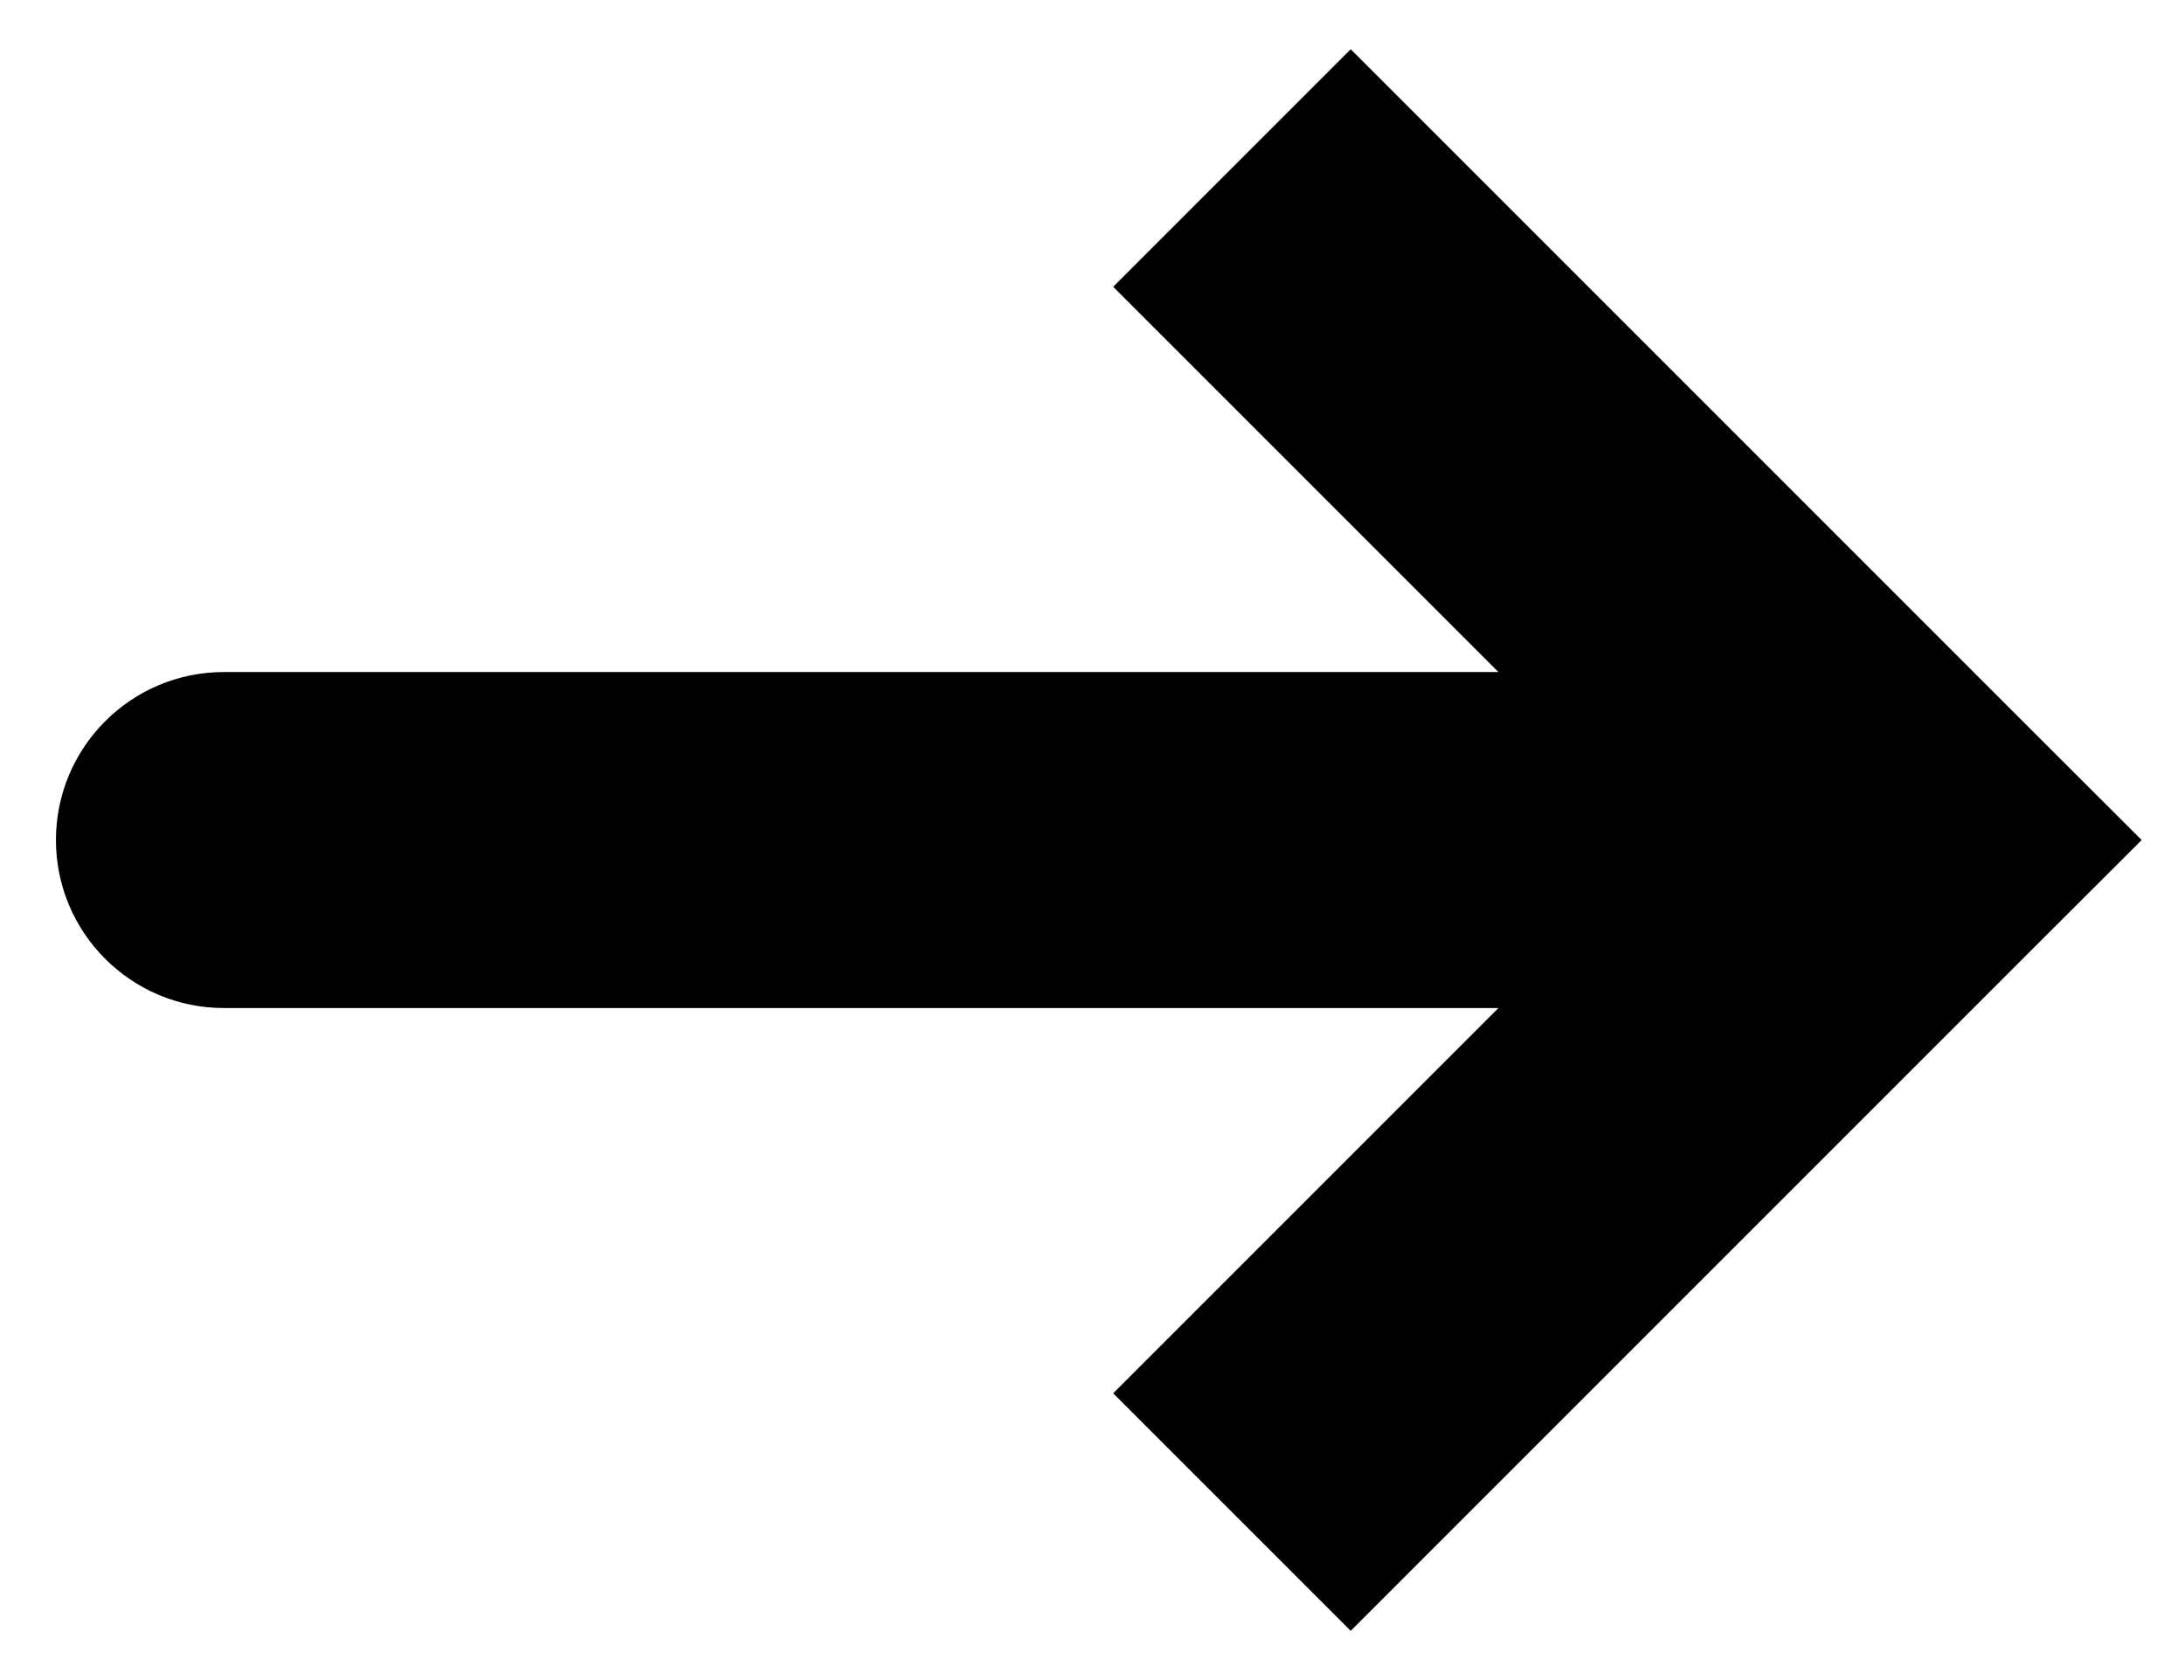 <svg width="13" height="10" viewBox="0 0 13 10" fill="currentColor" xmlns="http://www.w3.org/2000/svg">
  <path d="M11.333 5L12.04 4.293L12.748 5L12.04 5.707L11.333 5ZM1.333 6C0.781 6 0.333 5.552 0.333 5C0.333 4.448 0.781 4 1.333 4V6ZM8.04 0.293L12.04 4.293L10.626 5.707L6.626 1.707L8.04 0.293ZM12.04 5.707L8.04 9.707L6.626 8.293L10.626 4.293L12.04 5.707ZM11.333 6L1.333 6V4L11.333 4V6Z" />
</svg>
